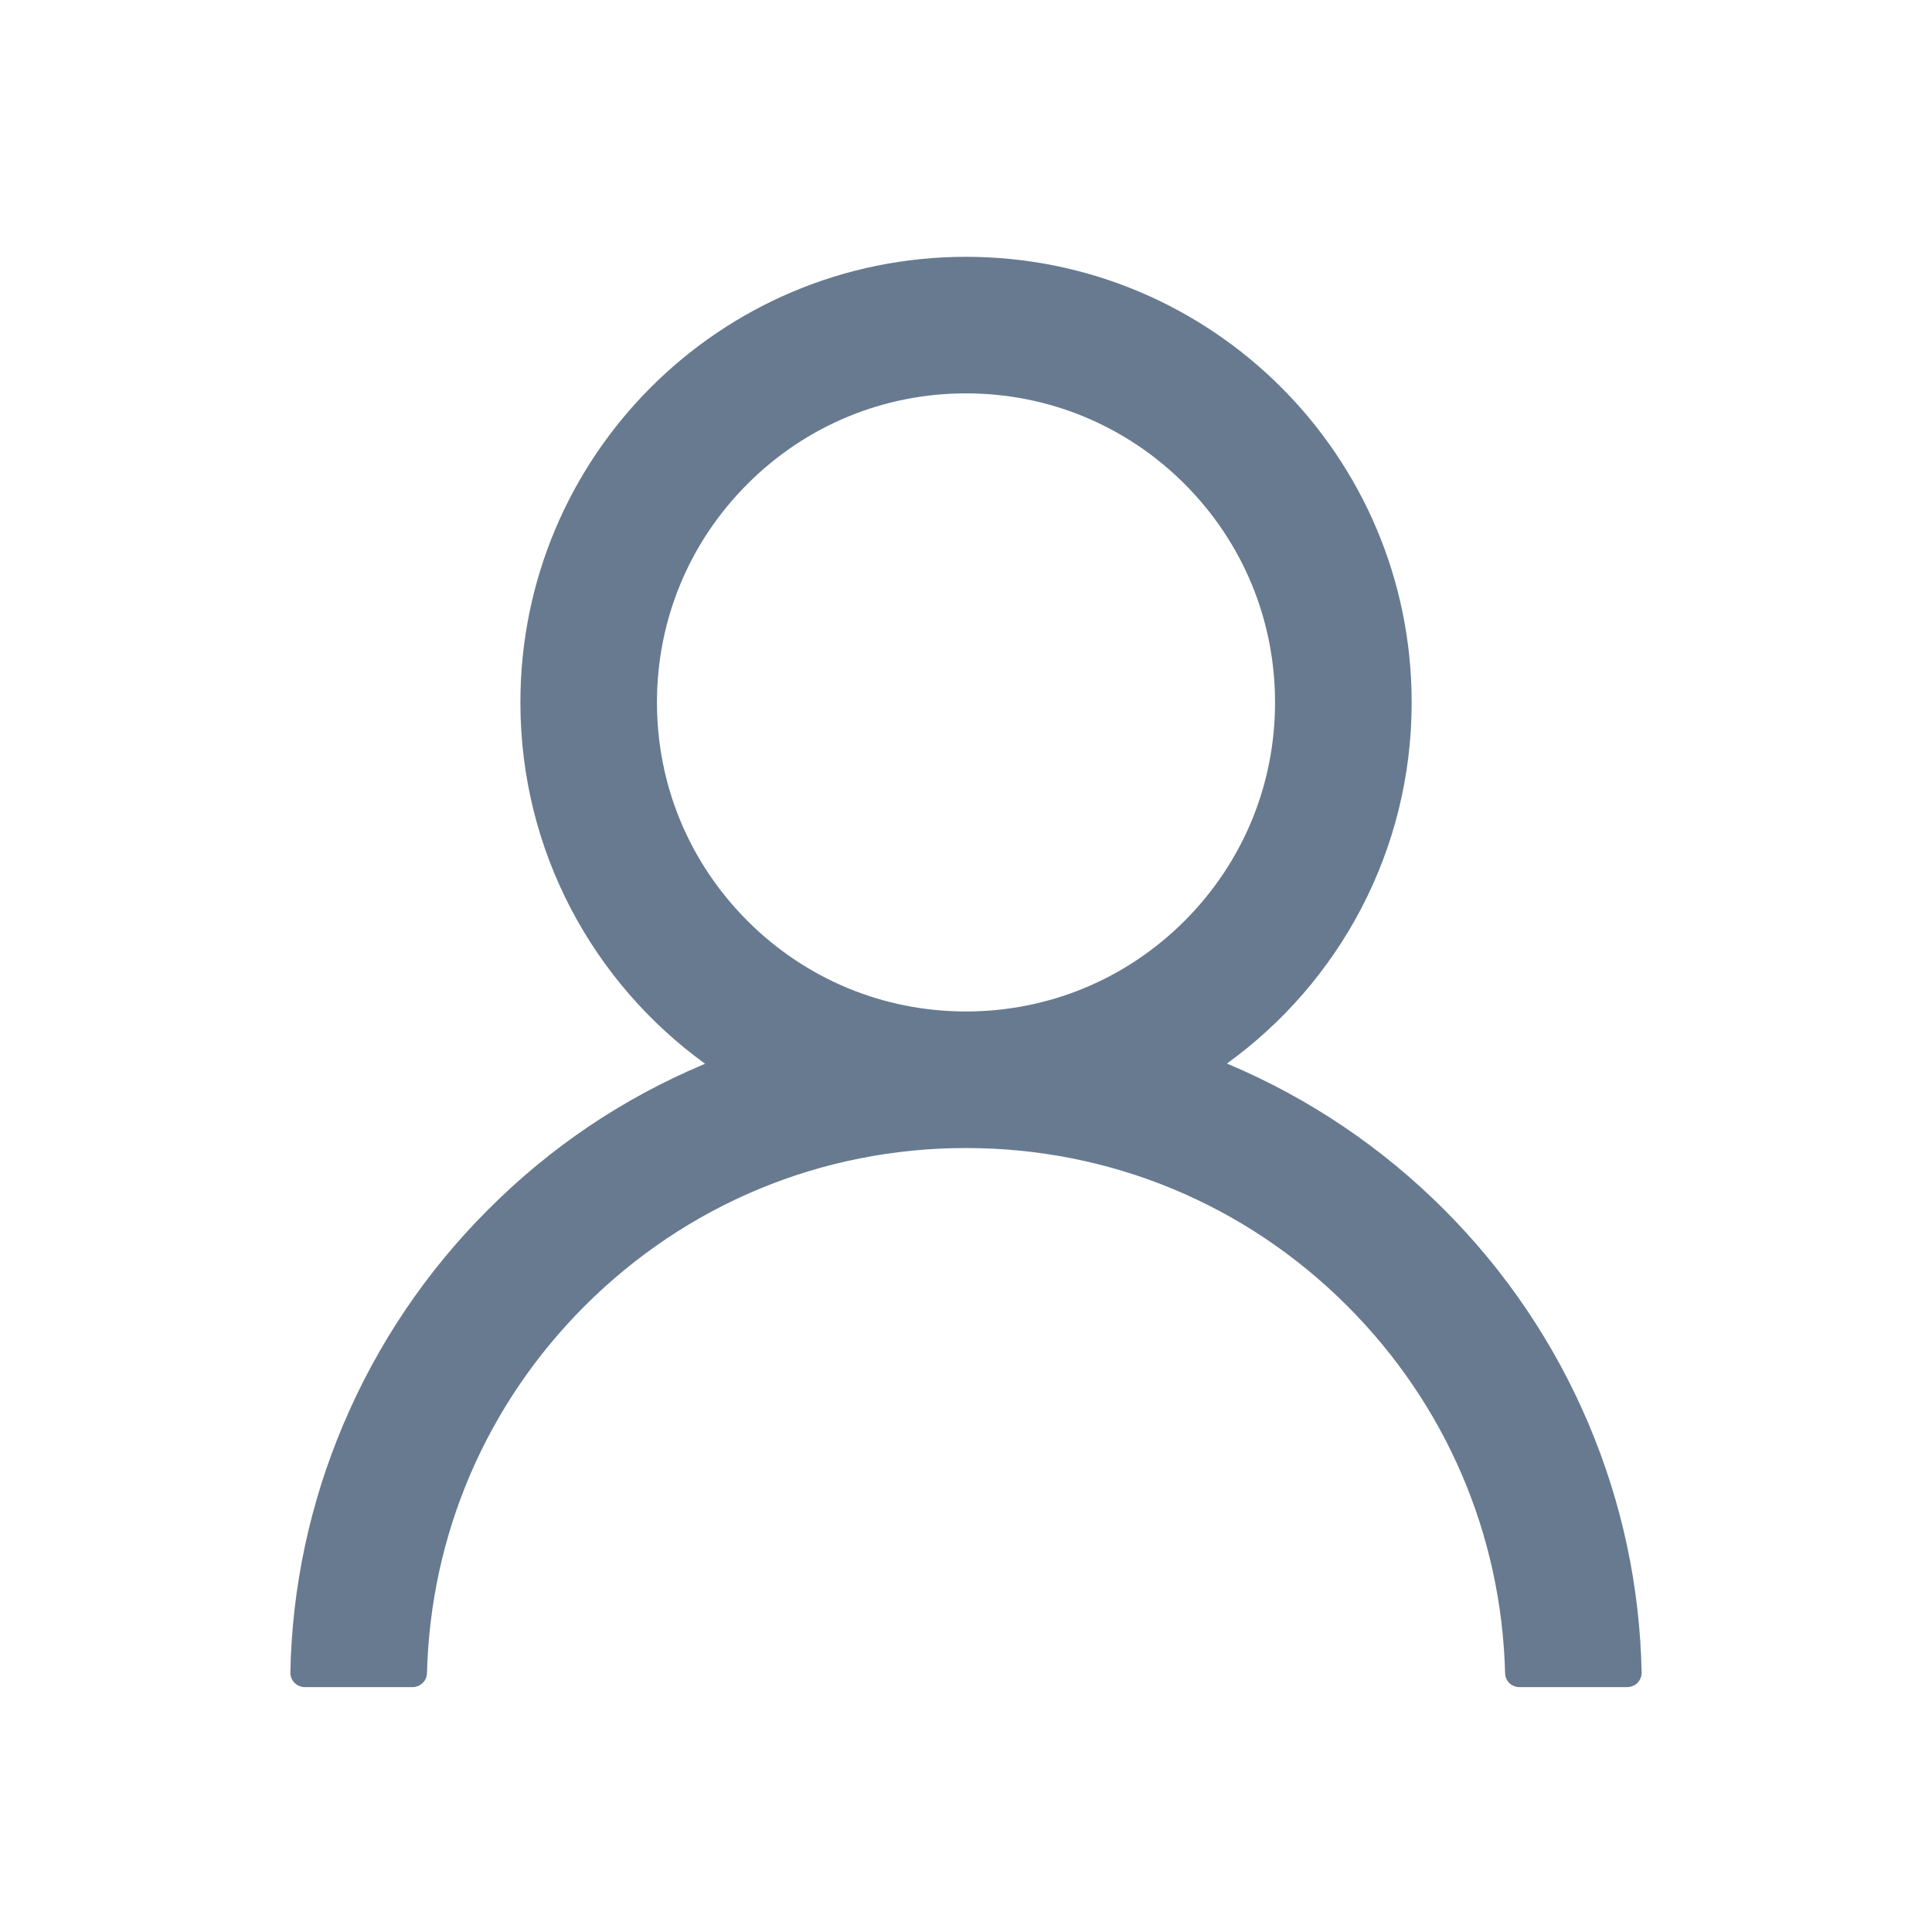 <svg width="28" height="28" viewBox="0 0 28 28" fill="none" xmlns="http://www.w3.org/2000/svg">
<path d="M23.024 20.638C22.532 19.475 21.819 18.418 20.925 17.526C20.032 16.632 18.976 15.92 17.813 15.427C17.802 15.422 17.792 15.42 17.781 15.414C19.404 14.242 20.459 12.334 20.459 10.18C20.459 6.612 17.568 3.722 14 3.722C10.432 3.722 7.542 6.612 7.542 10.18C7.542 12.334 8.596 14.242 10.219 15.417C10.209 15.422 10.198 15.425 10.188 15.43C9.021 15.922 7.974 16.628 7.076 17.529C6.182 18.421 5.469 19.478 4.977 20.641C4.493 21.78 4.232 23 4.208 24.237C4.208 24.265 4.213 24.293 4.223 24.319C4.233 24.345 4.248 24.368 4.268 24.388C4.287 24.408 4.31 24.424 4.336 24.434C4.361 24.445 4.389 24.451 4.417 24.451H5.979C6.094 24.451 6.185 24.36 6.188 24.248C6.24 22.237 7.047 20.355 8.474 18.927C9.951 17.451 11.912 16.638 14 16.638C16.089 16.638 18.05 17.451 19.526 18.927C20.953 20.355 21.761 22.237 21.813 24.248C21.815 24.362 21.906 24.451 22.021 24.451H23.584C23.611 24.451 23.639 24.445 23.664 24.434C23.69 24.424 23.713 24.408 23.733 24.388C23.752 24.368 23.767 24.345 23.777 24.319C23.788 24.293 23.793 24.265 23.792 24.237C23.766 22.992 23.508 21.782 23.024 20.638ZM14 14.659C12.805 14.659 11.68 14.193 10.834 13.347C9.987 12.5 9.521 11.375 9.521 10.18C9.521 8.985 9.987 7.86 10.834 7.013C11.68 6.167 12.805 5.701 14 5.701C15.195 5.701 16.32 6.167 17.167 7.013C18.013 7.86 18.479 8.985 18.479 10.18C18.479 11.375 18.013 12.5 17.167 13.347C16.32 14.193 15.195 14.659 14 14.659Z" fill="#677A90"/>
</svg>
